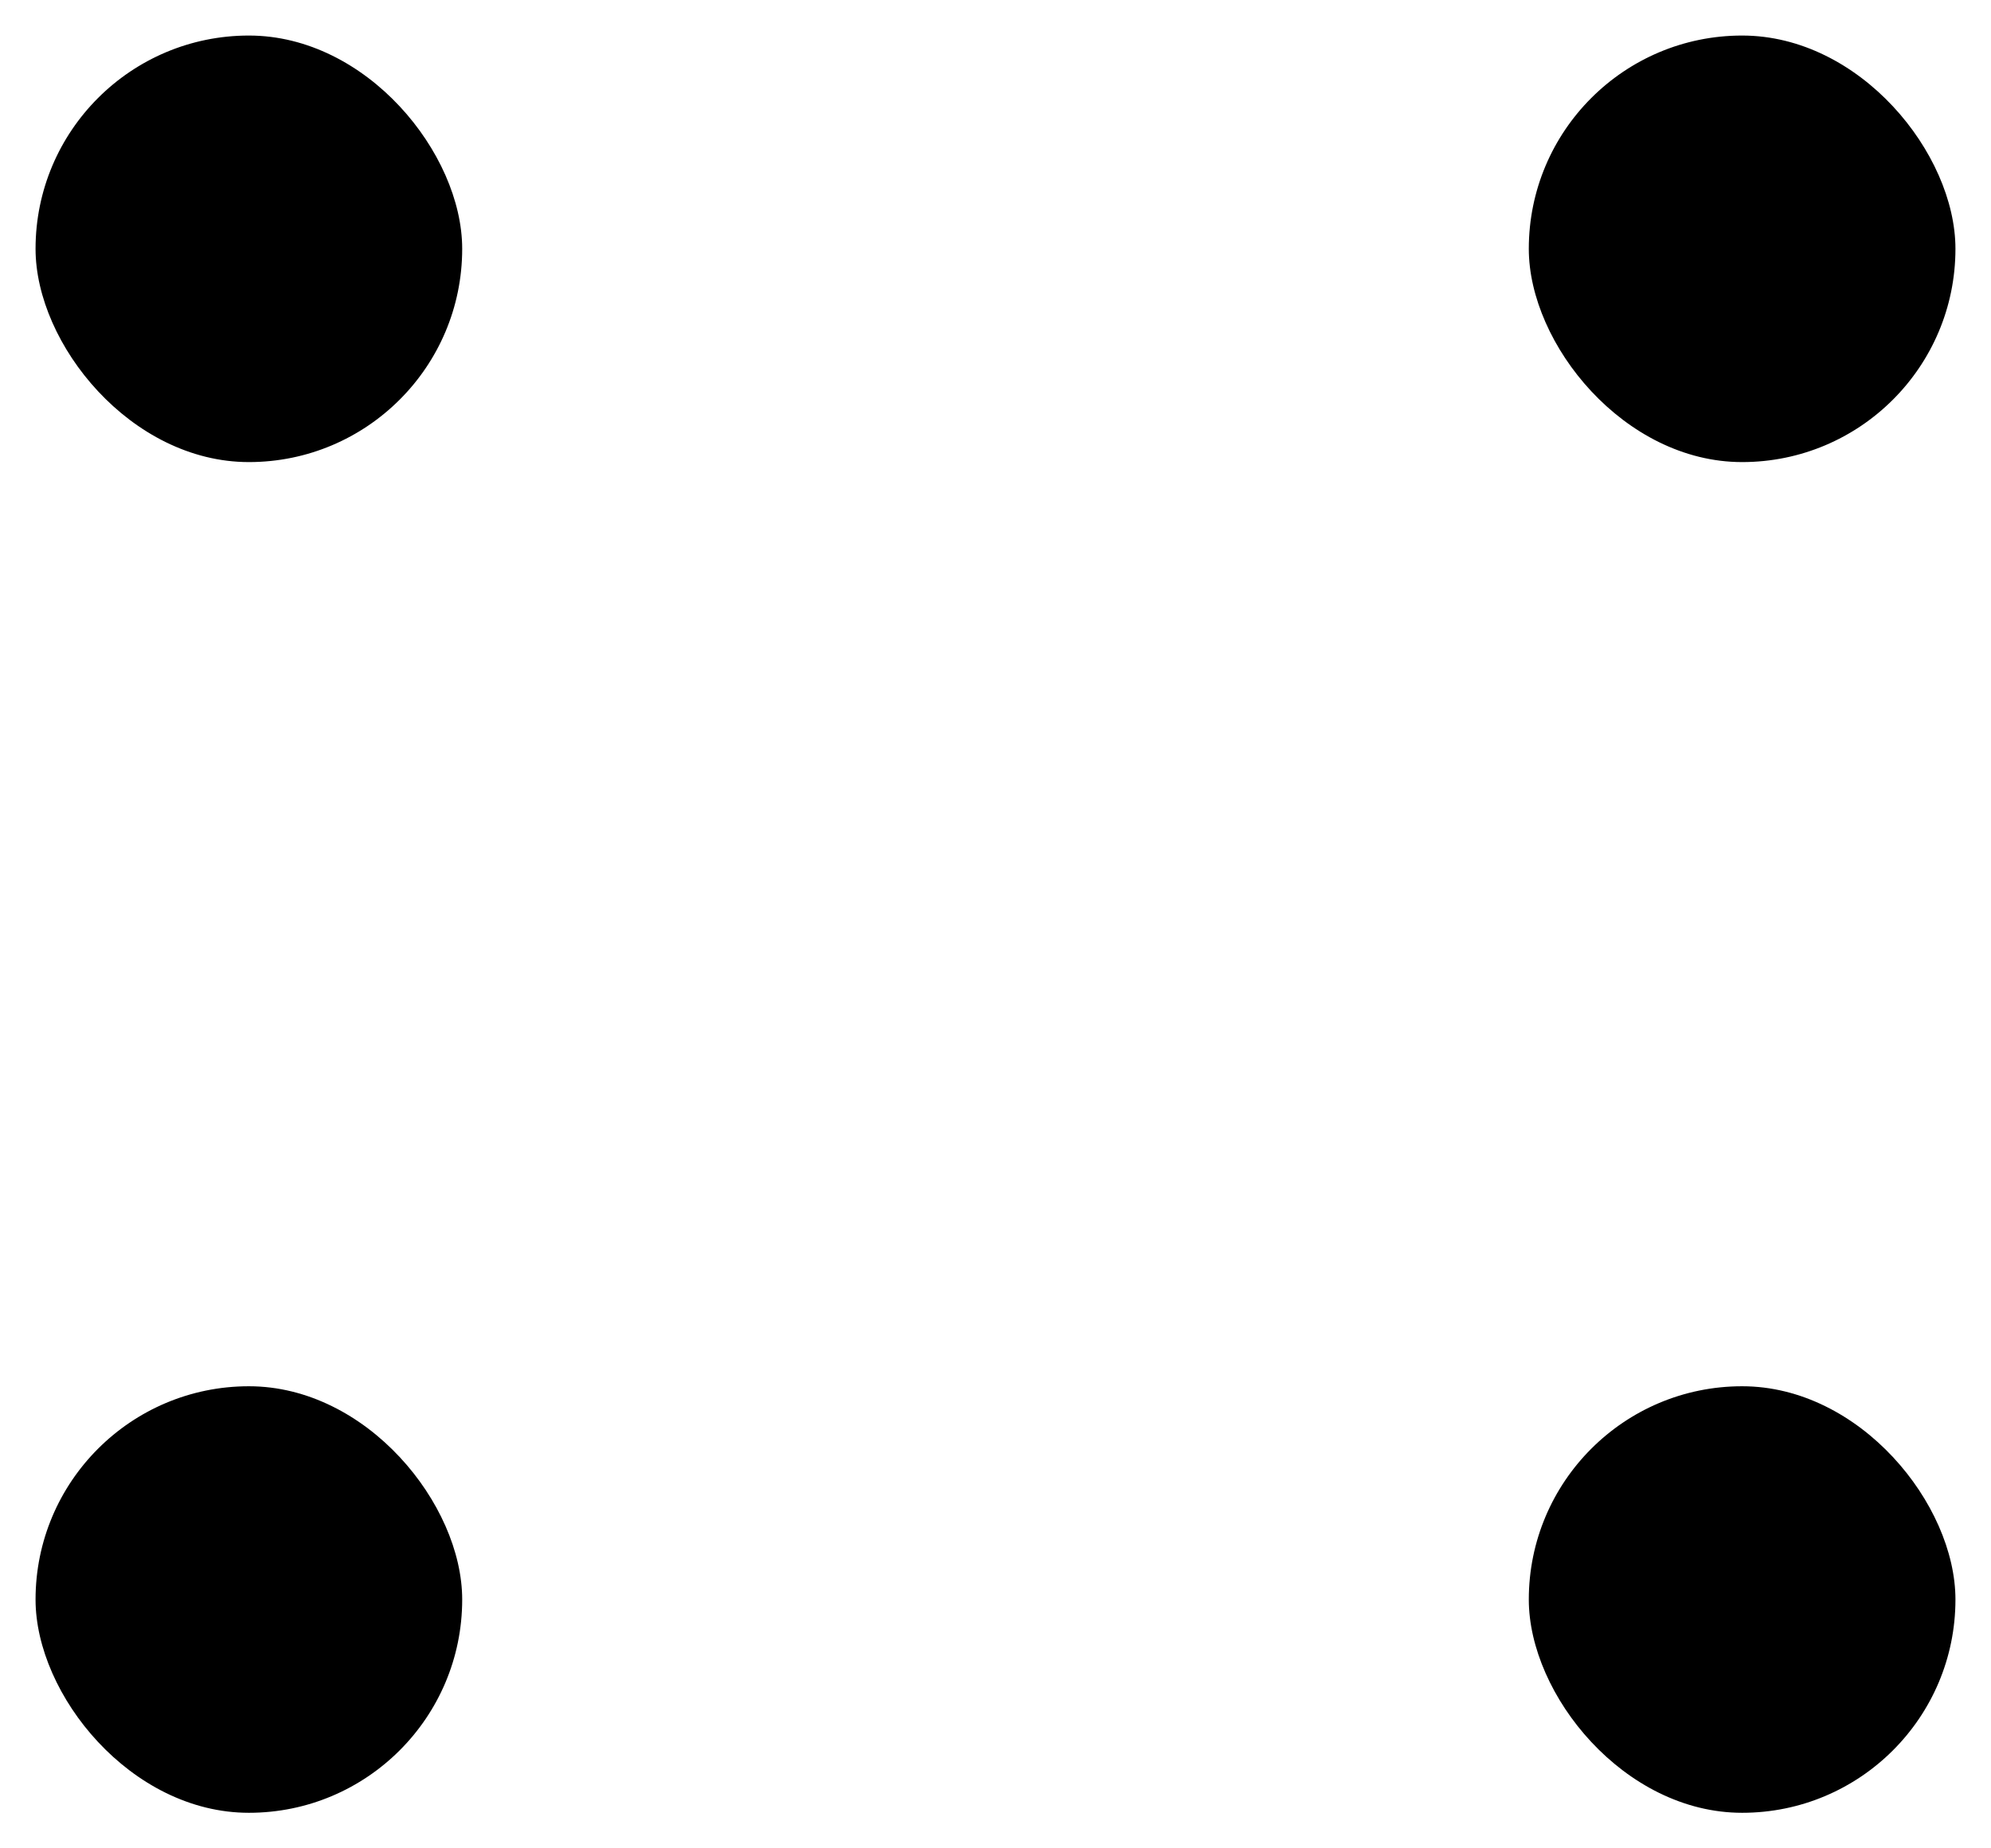 <svg id="Layer_1" data-name="Layer 1" xmlns="http://www.w3.org/2000/svg" viewBox="0 0 28 26">
  <title>
    pipeline_32x32
  </title>
  <rect x=".5" y=".5" width="6" height="6" rx="3" ry="3" stroke-miterlimit="10"/>
  <rect x="21.5" y=".5" width="6" height="6" rx="3" ry="3" stroke-miterlimit="10"/>
  <rect x=".5" y="19.5" width="6" height="6" rx="3" ry="3" stroke-miterlimit="10"/>
  <rect x="21.5" y="19.5" width="6" height="6" rx="3" ry="3" stroke-miterlimit="10"/>
  <path stroke-miterlimit="10" d="M19 3.5H6.5m12.5 19H6.5m1-4l15-13"/>
</svg>
